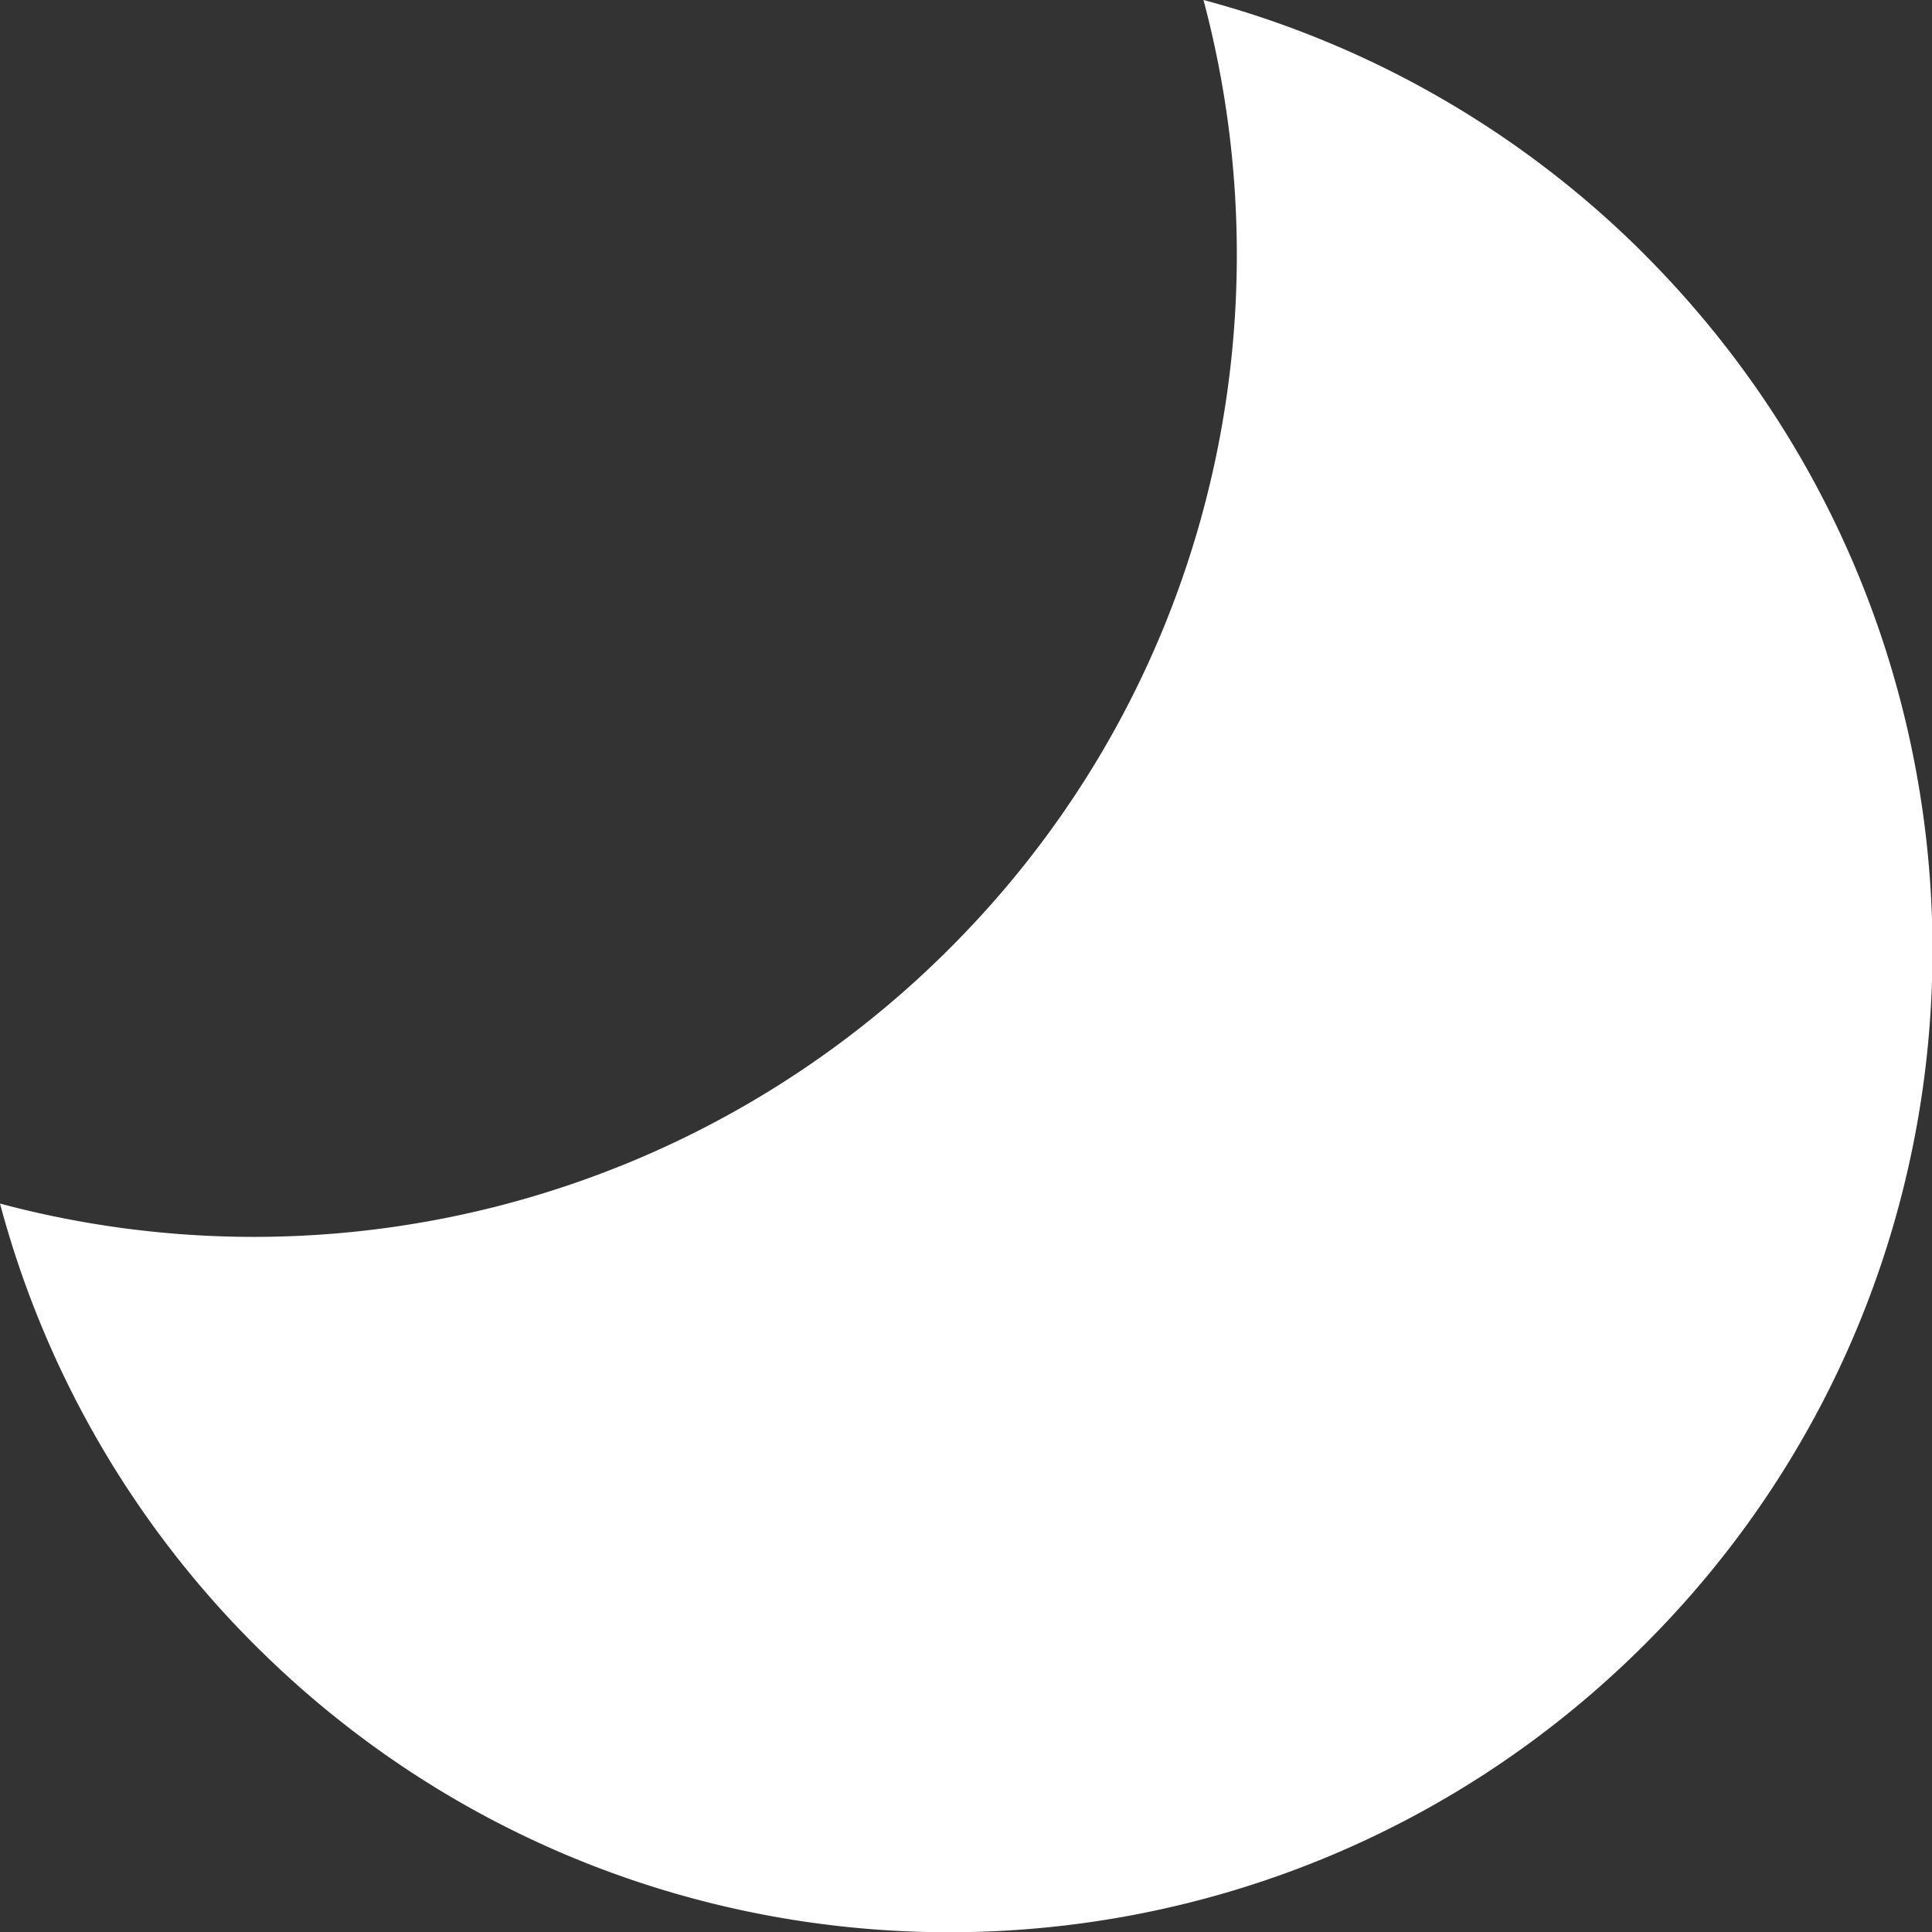 <svg width="25" height="25" fill="none" xmlns="http://www.w3.org/2000/svg"><rect width="100%" height="100%" fill="#333333" stroke="none"/><g clip-path="url(#clip0_2_1144)"><path d="M21.28 3.292A12.69 12.69 0 0015.573 0c1.131 4.24.04 8.958-3.292 12.28A12.726 12.726 0 010 15.574a12.69 12.69 0 003.292 5.707c4.963 4.963 13.015 4.963 17.988 0 4.974-4.963 4.963-13.015 0-17.988z" fill="#fff"/></g><defs><clipPath id="clip0_2_1144"><path fill="#fff" d="M0 0h25v25H0z"/></clipPath></defs></svg>